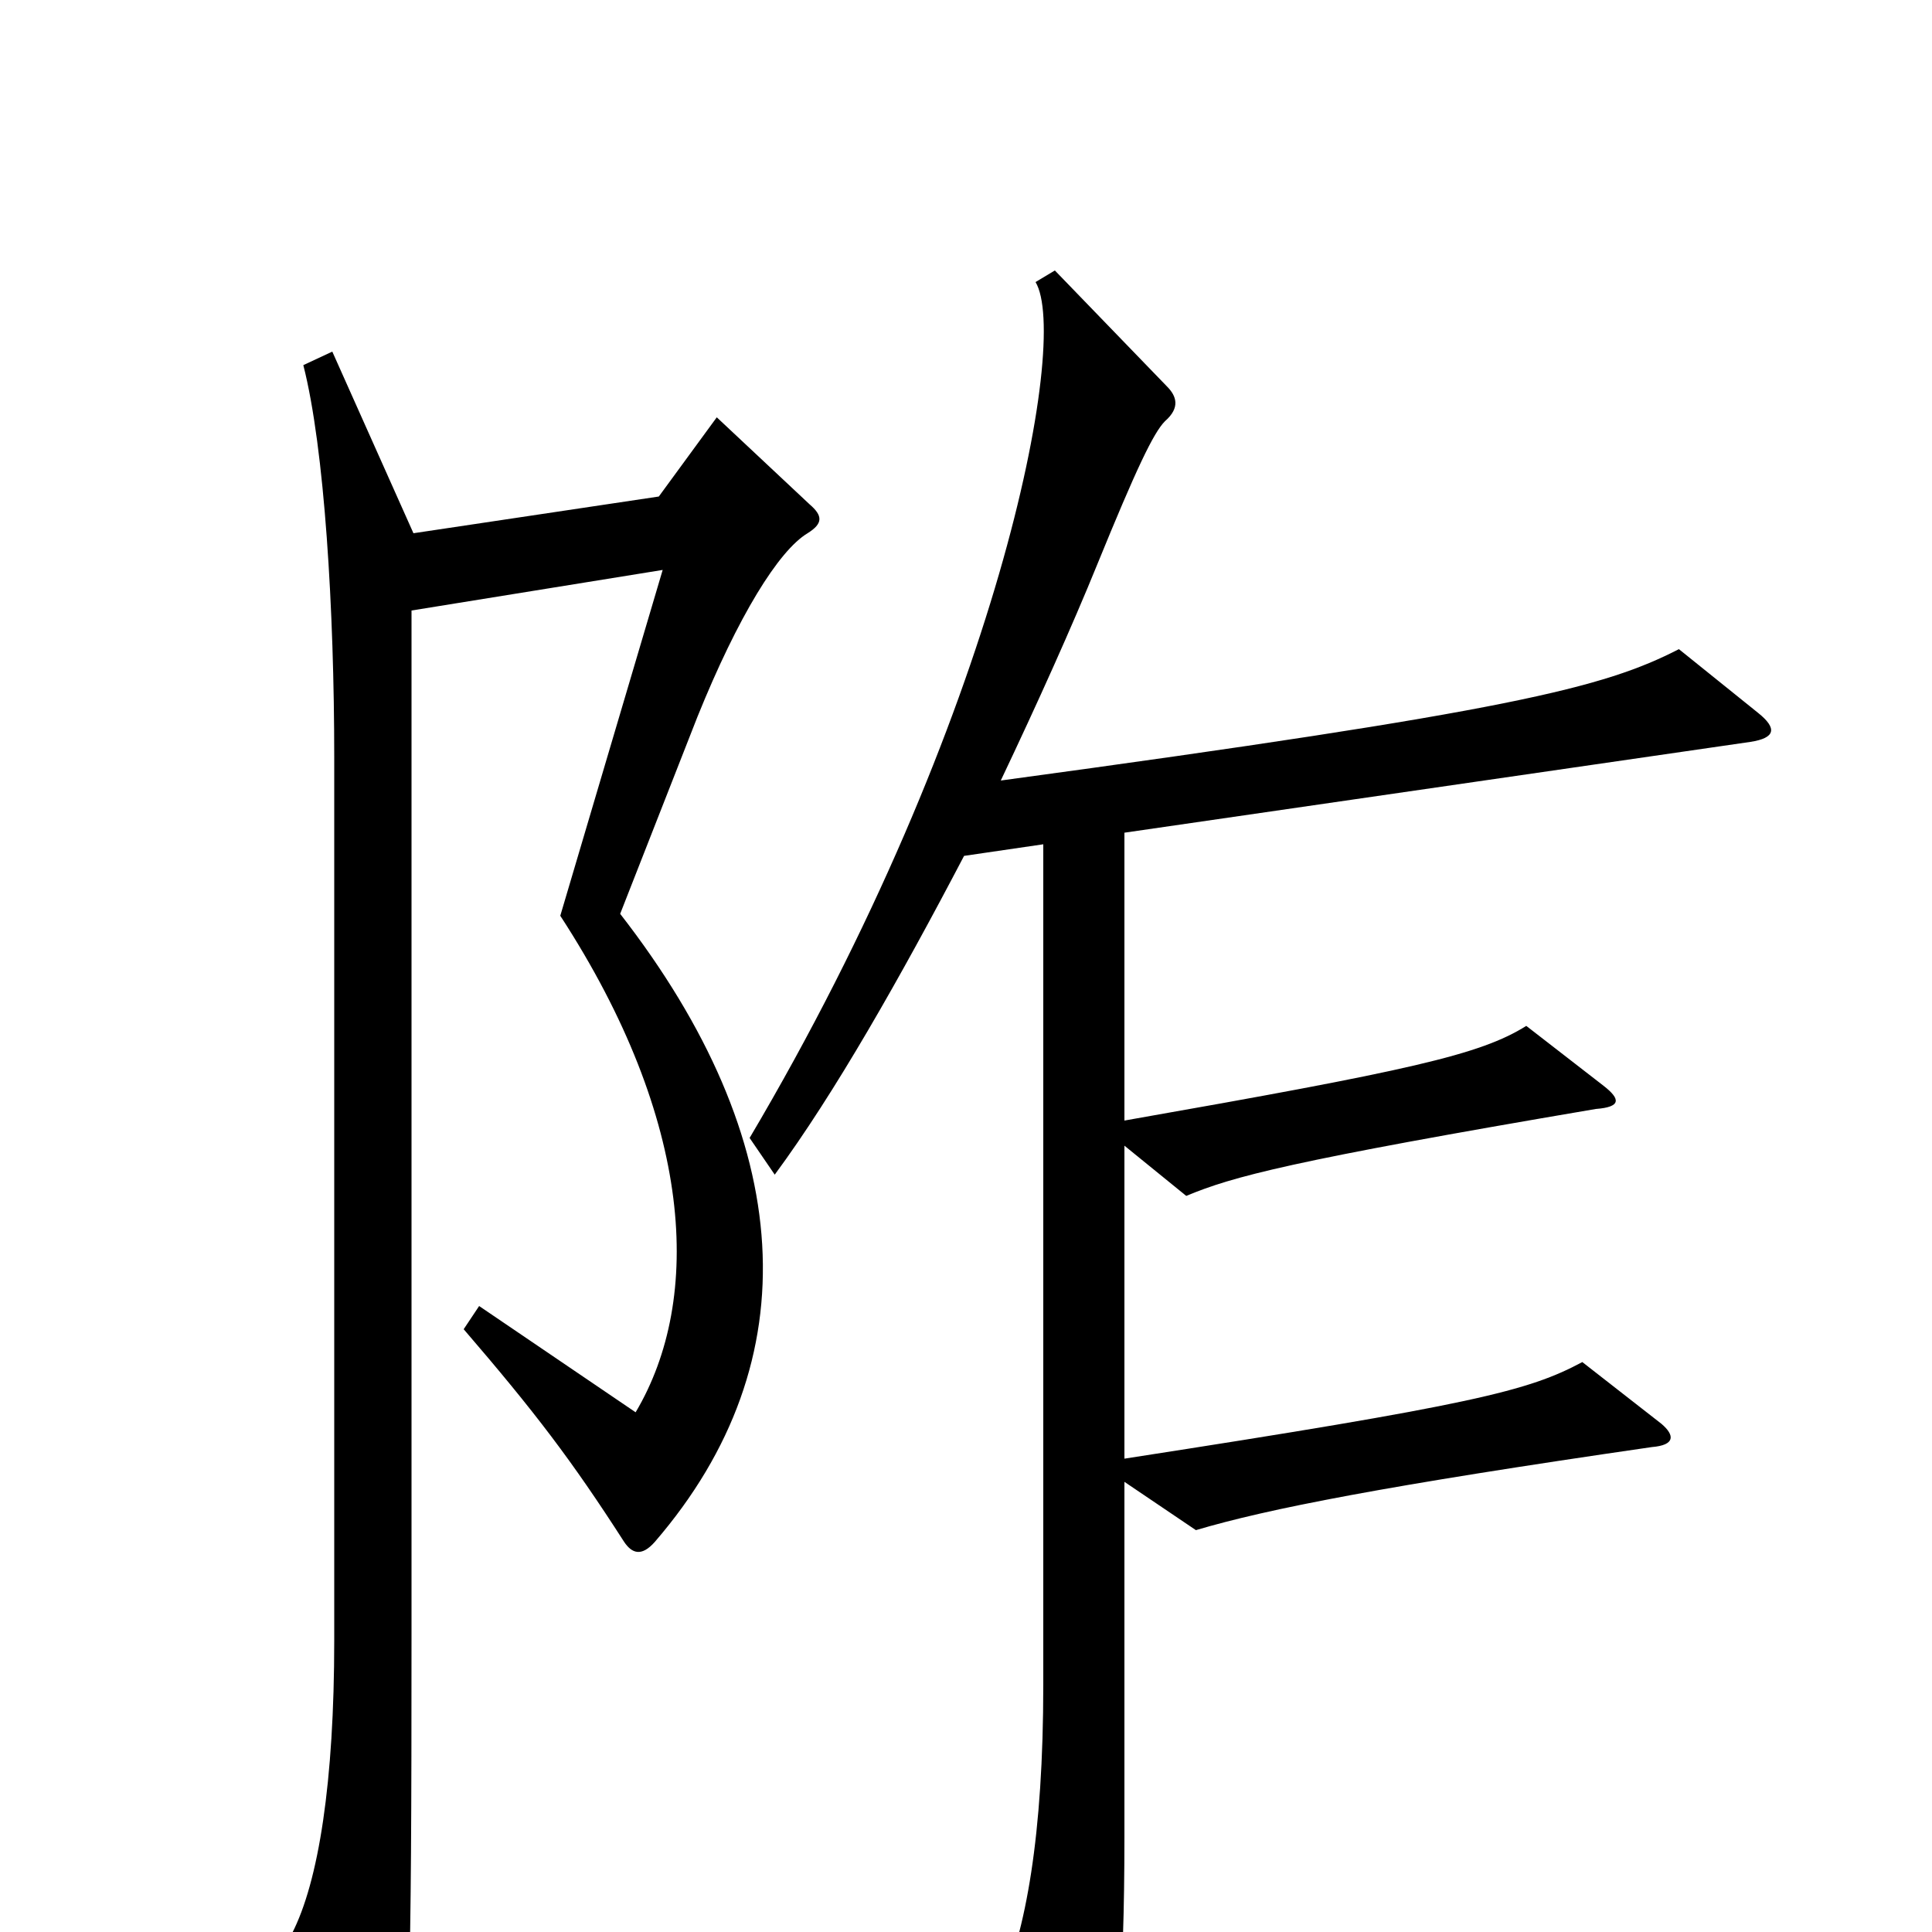 <svg xmlns="http://www.w3.org/2000/svg" viewBox="0 -1000 1000 1000">
	<path fill="#000000" d="M910 -631L869 -664C830 -644 783 -632 518 -596C537 -636 555 -676 568 -708C588 -757 597 -776 603 -782C611 -789 609 -795 604 -800L546 -860L536 -854C554 -824 517 -629 388 -411L401 -392C432 -434 466 -494 499 -557L540 -563V-128C540 -50 531 0 517 31L554 95C561 106 567 107 570 94C578 64 582 30 582 -50V-233L619 -208C656 -219 717 -231 855 -251C867 -252 867 -257 860 -263L819 -295C791 -280 763 -273 582 -245V-407L614 -381C638 -391 667 -399 826 -426C839 -427 839 -431 830 -438L790 -469C766 -454 730 -446 582 -420V-569L906 -616C919 -618 920 -623 910 -631ZM419 -739L371 -784L341 -743L214 -724L172 -818L157 -811C168 -768 173 -684 173 -608V-151C173 -78 165 -26 151 1L190 84C196 95 200 95 205 83C212 65 213 32 213 -154V-684L343 -705L290 -526C359 -420 364 -328 329 -269L248 -324L240 -312C277 -269 296 -244 323 -202C327 -196 332 -194 339 -202C420 -296 412 -410 321 -527L361 -629C382 -681 403 -715 418 -724C426 -729 426 -733 419 -739Z"/>
</svg>